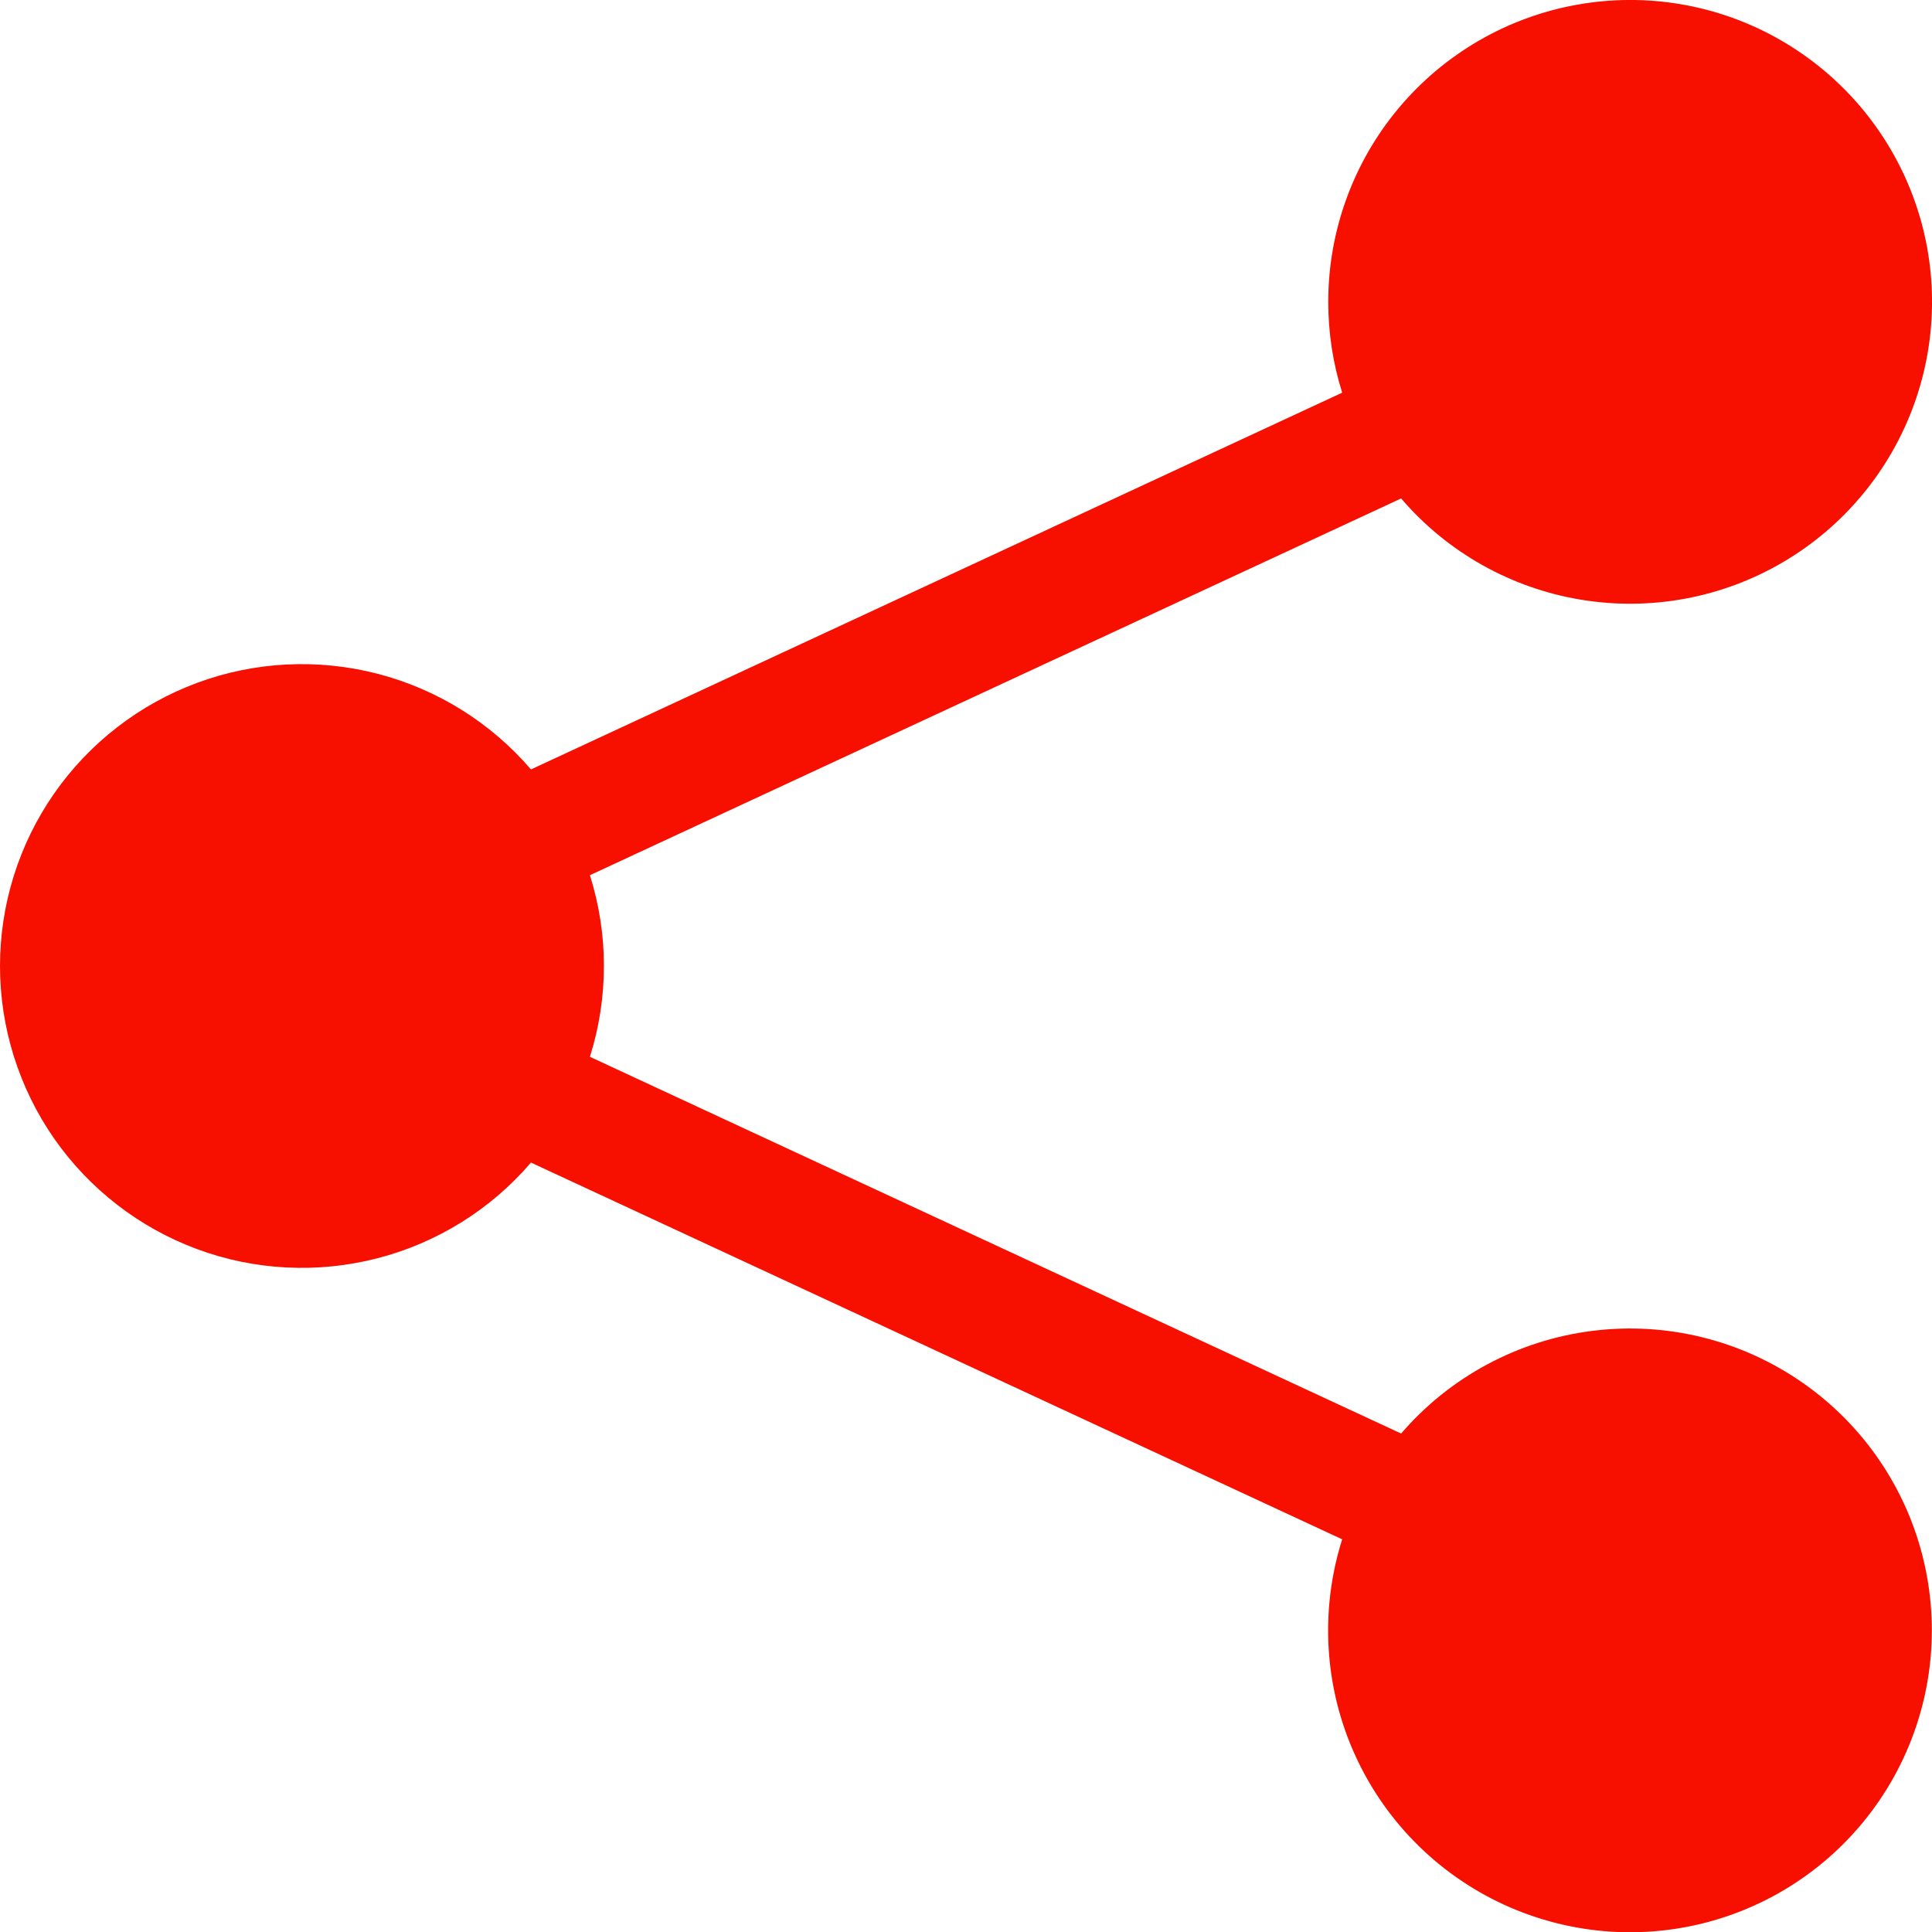 <svg width="24" height="24" viewBox="0 0 24 24" fill="none" xmlns="http://www.w3.org/2000/svg">
<g clip-path="url(#clip0)">
<path d="M16.5 3.75C16.5 2.87 16.81 2.018 17.374 1.344C17.939 0.669 18.723 0.214 19.588 0.059C20.455 -0.097 21.348 0.057 22.111 0.494C22.875 0.931 23.461 1.622 23.767 2.447C24.073 3.272 24.078 4.179 23.783 5.007C23.488 5.836 22.911 6.535 22.153 6.981C21.395 7.428 20.503 7.593 19.636 7.449C18.767 7.305 17.978 6.86 17.405 6.192L7.328 10.872C7.56 11.606 7.56 12.394 7.328 13.128L17.405 17.808C18.011 17.104 18.856 16.649 19.778 16.533C20.7 16.416 21.632 16.646 22.394 17.178C23.156 17.709 23.694 18.505 23.902 19.41C24.111 20.316 23.976 21.266 23.524 22.078C23.072 22.89 22.335 23.505 21.455 23.804C20.575 24.103 19.616 24.064 18.763 23.696C17.91 23.328 17.224 22.657 16.837 21.811C16.451 20.966 16.393 20.008 16.673 19.122L6.596 14.442C6.097 15.024 5.432 15.438 4.691 15.63C3.949 15.822 3.166 15.783 2.448 15.517C1.73 15.251 1.11 14.771 0.672 14.143C0.235 13.514 0 12.766 0 12C0 11.234 0.235 10.486 0.672 9.858C1.11 9.229 1.73 8.749 2.448 8.483C3.166 8.217 3.949 8.178 4.691 8.37C5.432 8.562 6.097 8.977 6.596 9.558L16.673 4.878C16.558 4.513 16.5 4.133 16.5 3.75Z" fill="#F70F00"/>
</g>
<defs>
<clipPath id="clip0">
<rect width="24" height="24" fill="white"/>
</clipPath>
</defs>
</svg>
